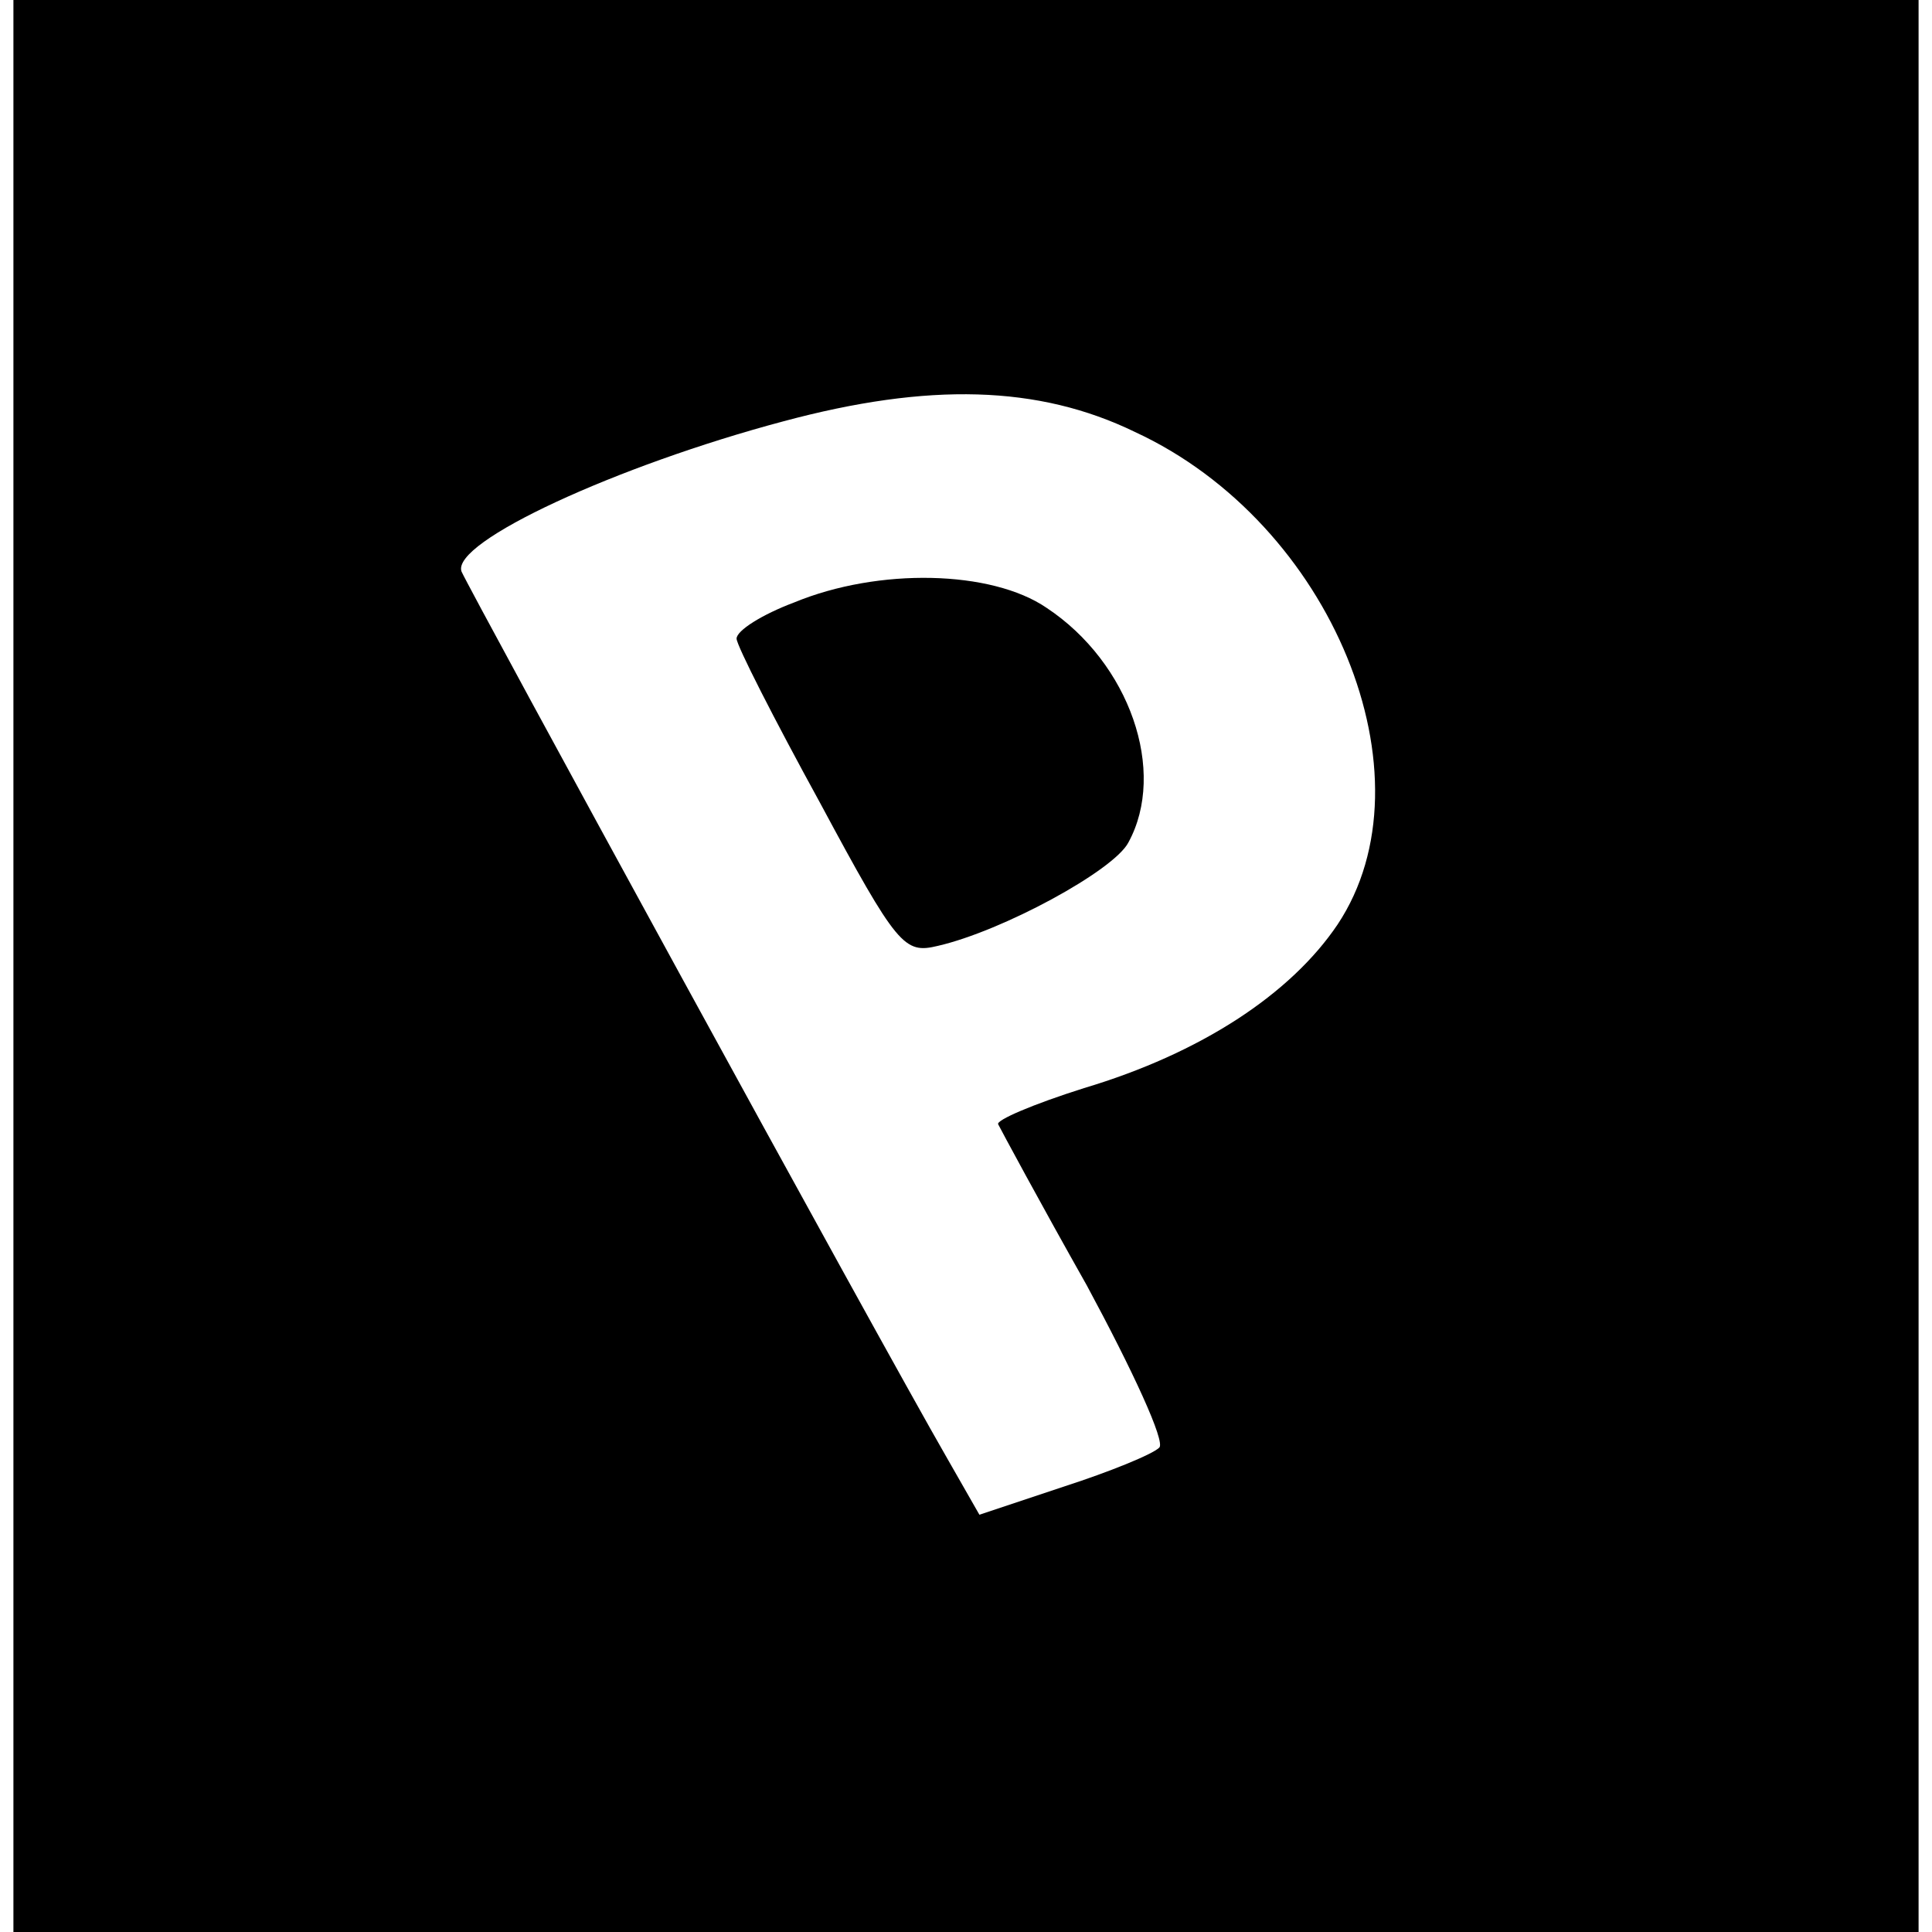 <?xml version="1.0" standalone="no"?>
<!DOCTYPE svg PUBLIC "-//W3C//DTD SVG 20010904//EN"
 "http://www.w3.org/TR/2001/REC-SVG-20010904/DTD/svg10.dtd">
<svg version="1.0" xmlns="http://www.w3.org/2000/svg"
 width="144pt" height="144pt" viewBox="0 0 144 144"
 preserveAspectRatio="xMidYMid meet">
<g transform="translate(0,144) scale(0.1,-0.1)"
fill="#000000" stroke="none">
<path d="M10 720 l0 -720 710 0 710 0 0 720 0 720 -710 0 -710 0 0 -720z m836
398 c147 -68 224 -257 151 -367 -35 -52 -102 -96 -189 -122 -38 -12 -66 -24
-64 -27 2 -4 31 -58 66 -120 34 -63 59 -117 54 -121 -5 -5 -37 -18 -71 -29
l-63 -21 -24 42 c-53 92 -356 647 -362 661 -8 22 116 79 240 112 108 29 190
27 262 -8z"/>
<path d="M592 991 c-24 -9 -43 -21 -43 -27 0 -5 28 -60 62 -122 58 -108 63
-113 88 -107 48 11 131 56 142 77 29 53 1 134 -61 175 -41 28 -125 30 -188 4z"/>
</g>
</svg>
